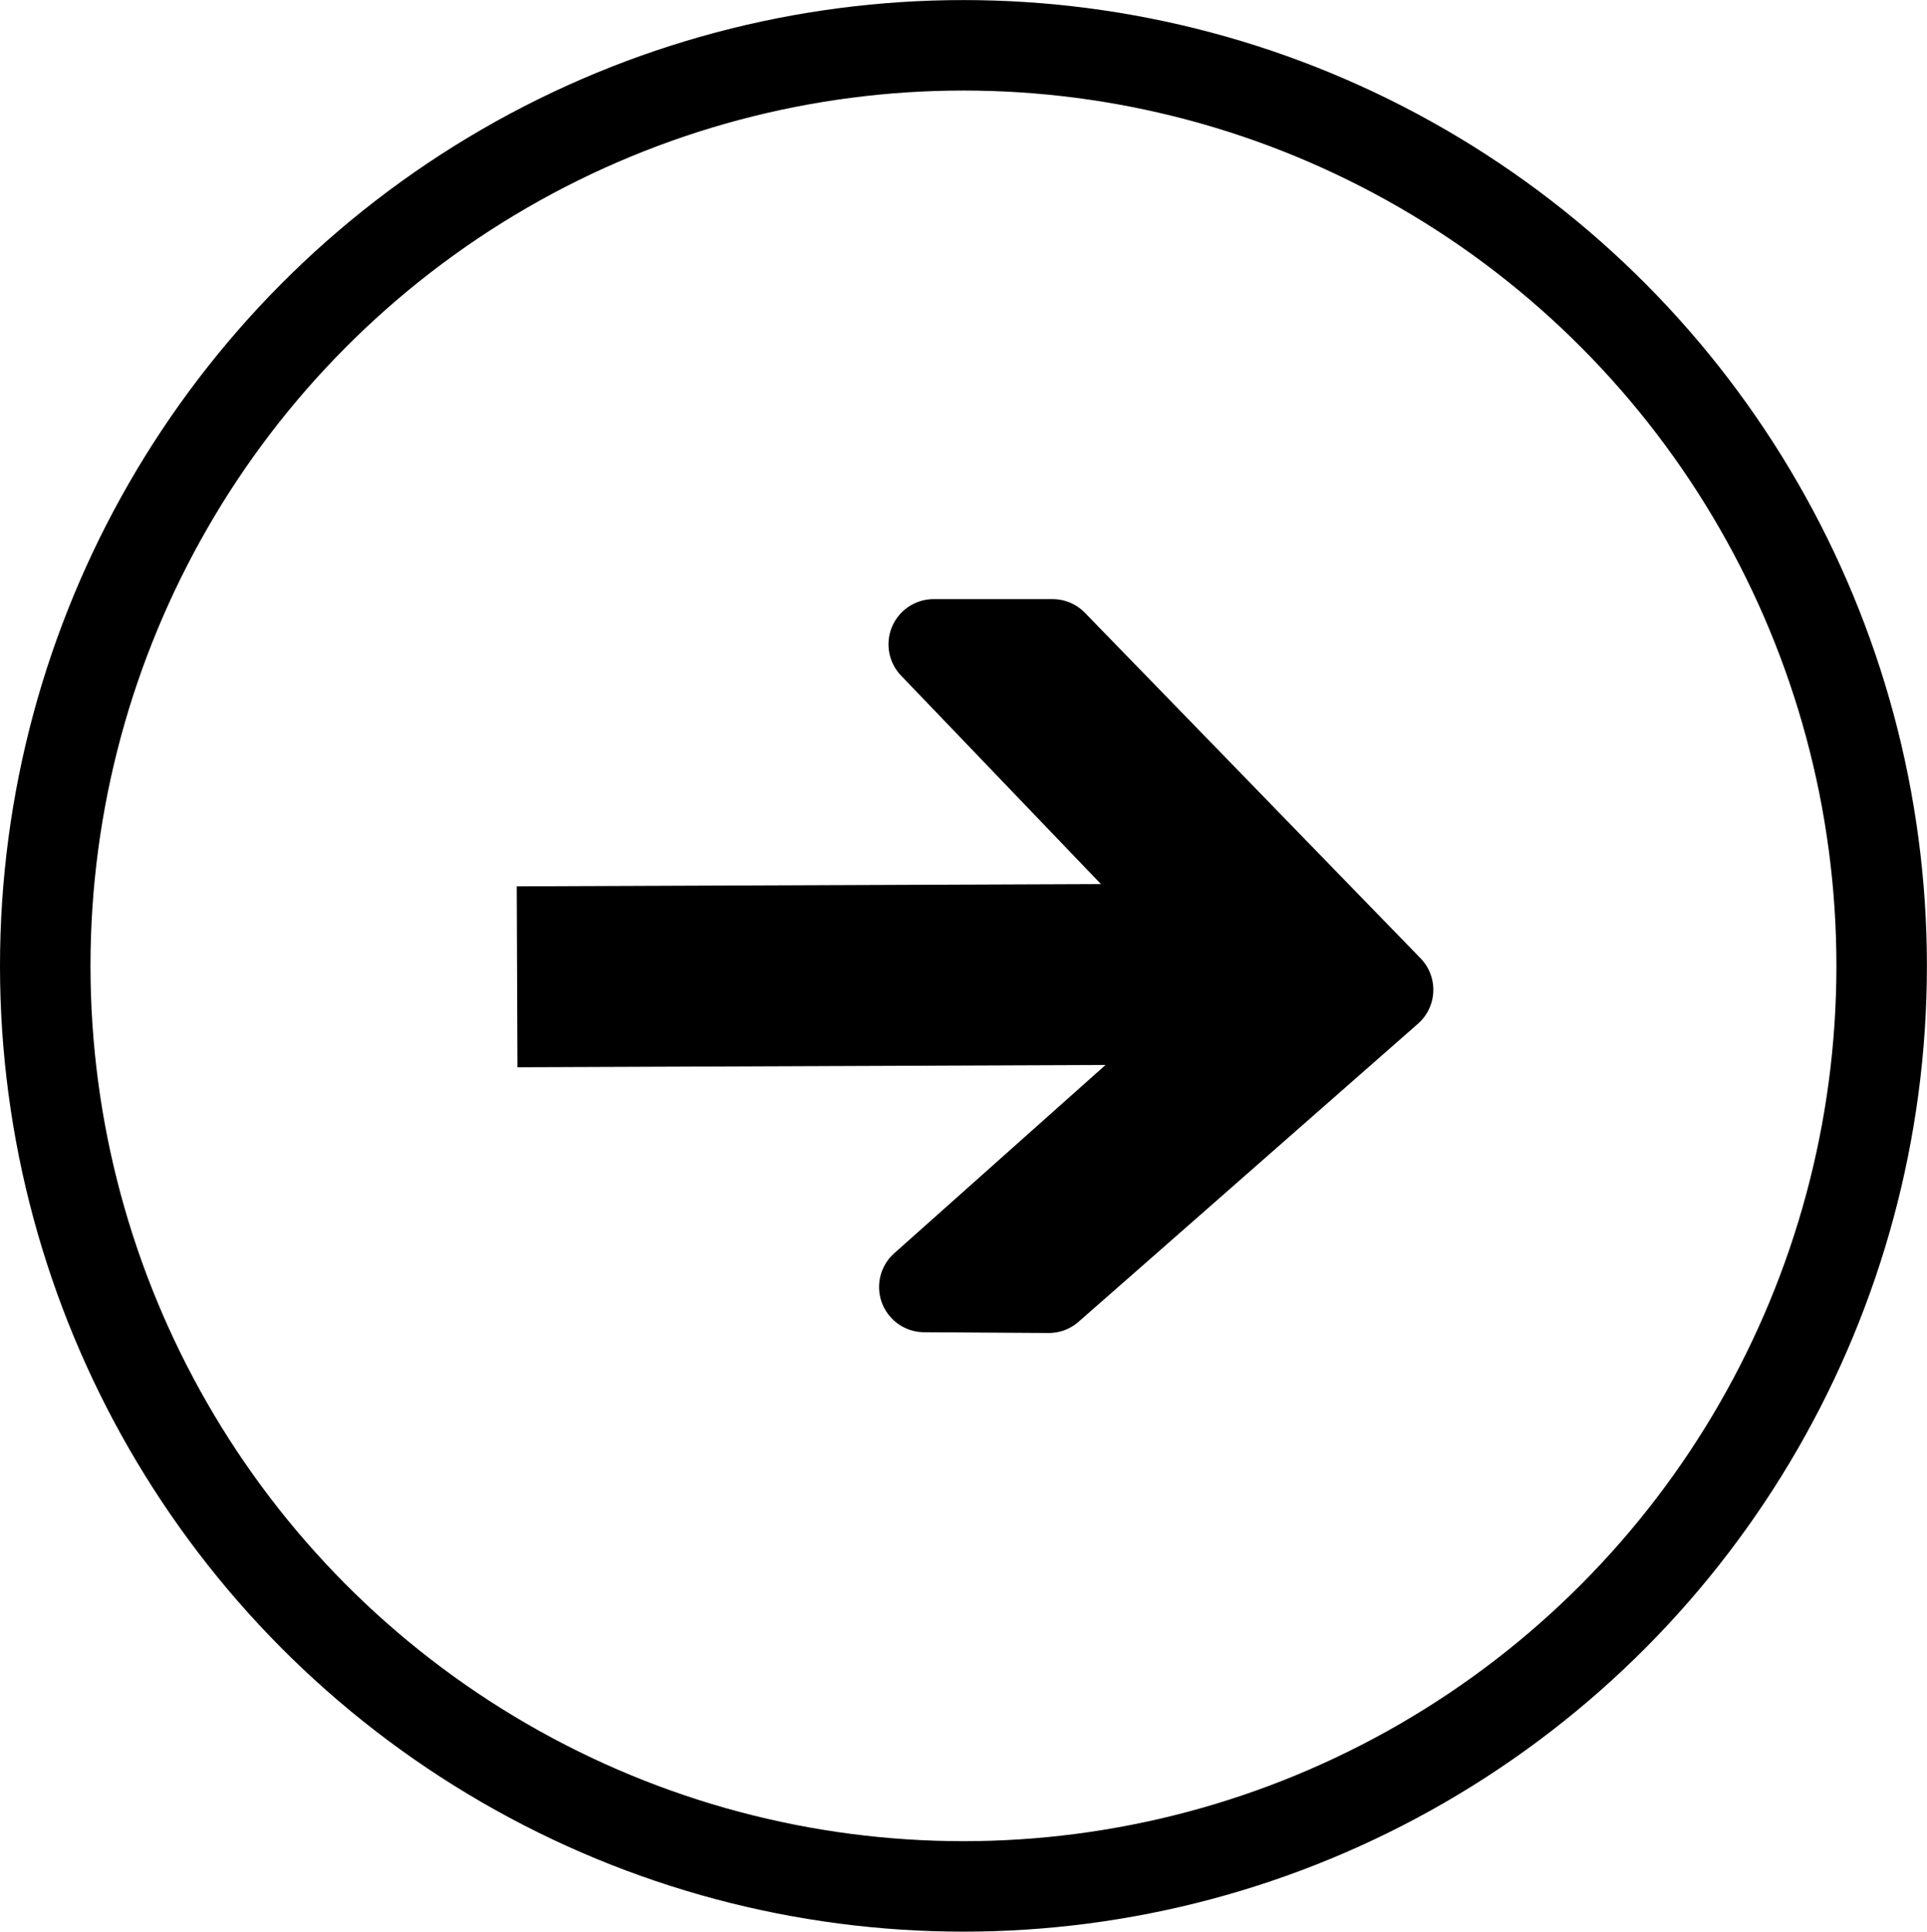 ﻿<?xml version="1.0" encoding="utf-8"?>
<!DOCTYPE svg PUBLIC "-//W3C//DTD SVG 1.1//EN" "http://www.w3.org/Graphics/SVG/1.1/DTD/svg11.dtd">
<svg xmlns="http://www.w3.org/2000/svg" xmlns:xlink="http://www.w3.org/1999/xlink" version="1.1" baseProfile="full" width="42.587" height="42.7" viewBox="0 0 42.59 42.70" enable-background="new 0 0 42.59 42.70" xml:space="preserve">
	<ellipse fill="none" stroke-width="2" stroke-linejoin="round" stroke="#000000" stroke-opacity="1" cx="21.294" cy="21.35" rx="20.294" ry="20.35"/>
	<path fill="#000000" fill-opacity="1" stroke-width="2" stroke-linejoin="round" stroke="#000000" stroke-opacity="1" d="M 20.637,14.242L 23.262,14.242L 30.679,21.879L 23.179,28.467L 20.429,28.45L 27.887,21.804L 20.637,14.242 Z "/>
	<line fill="none" stroke-width="4" stroke-linejoin="round" stroke="#000000" stroke-opacity="1" x1="11.429" y1="21.592" x2="26.512" y2="21.533"/>
</svg>
